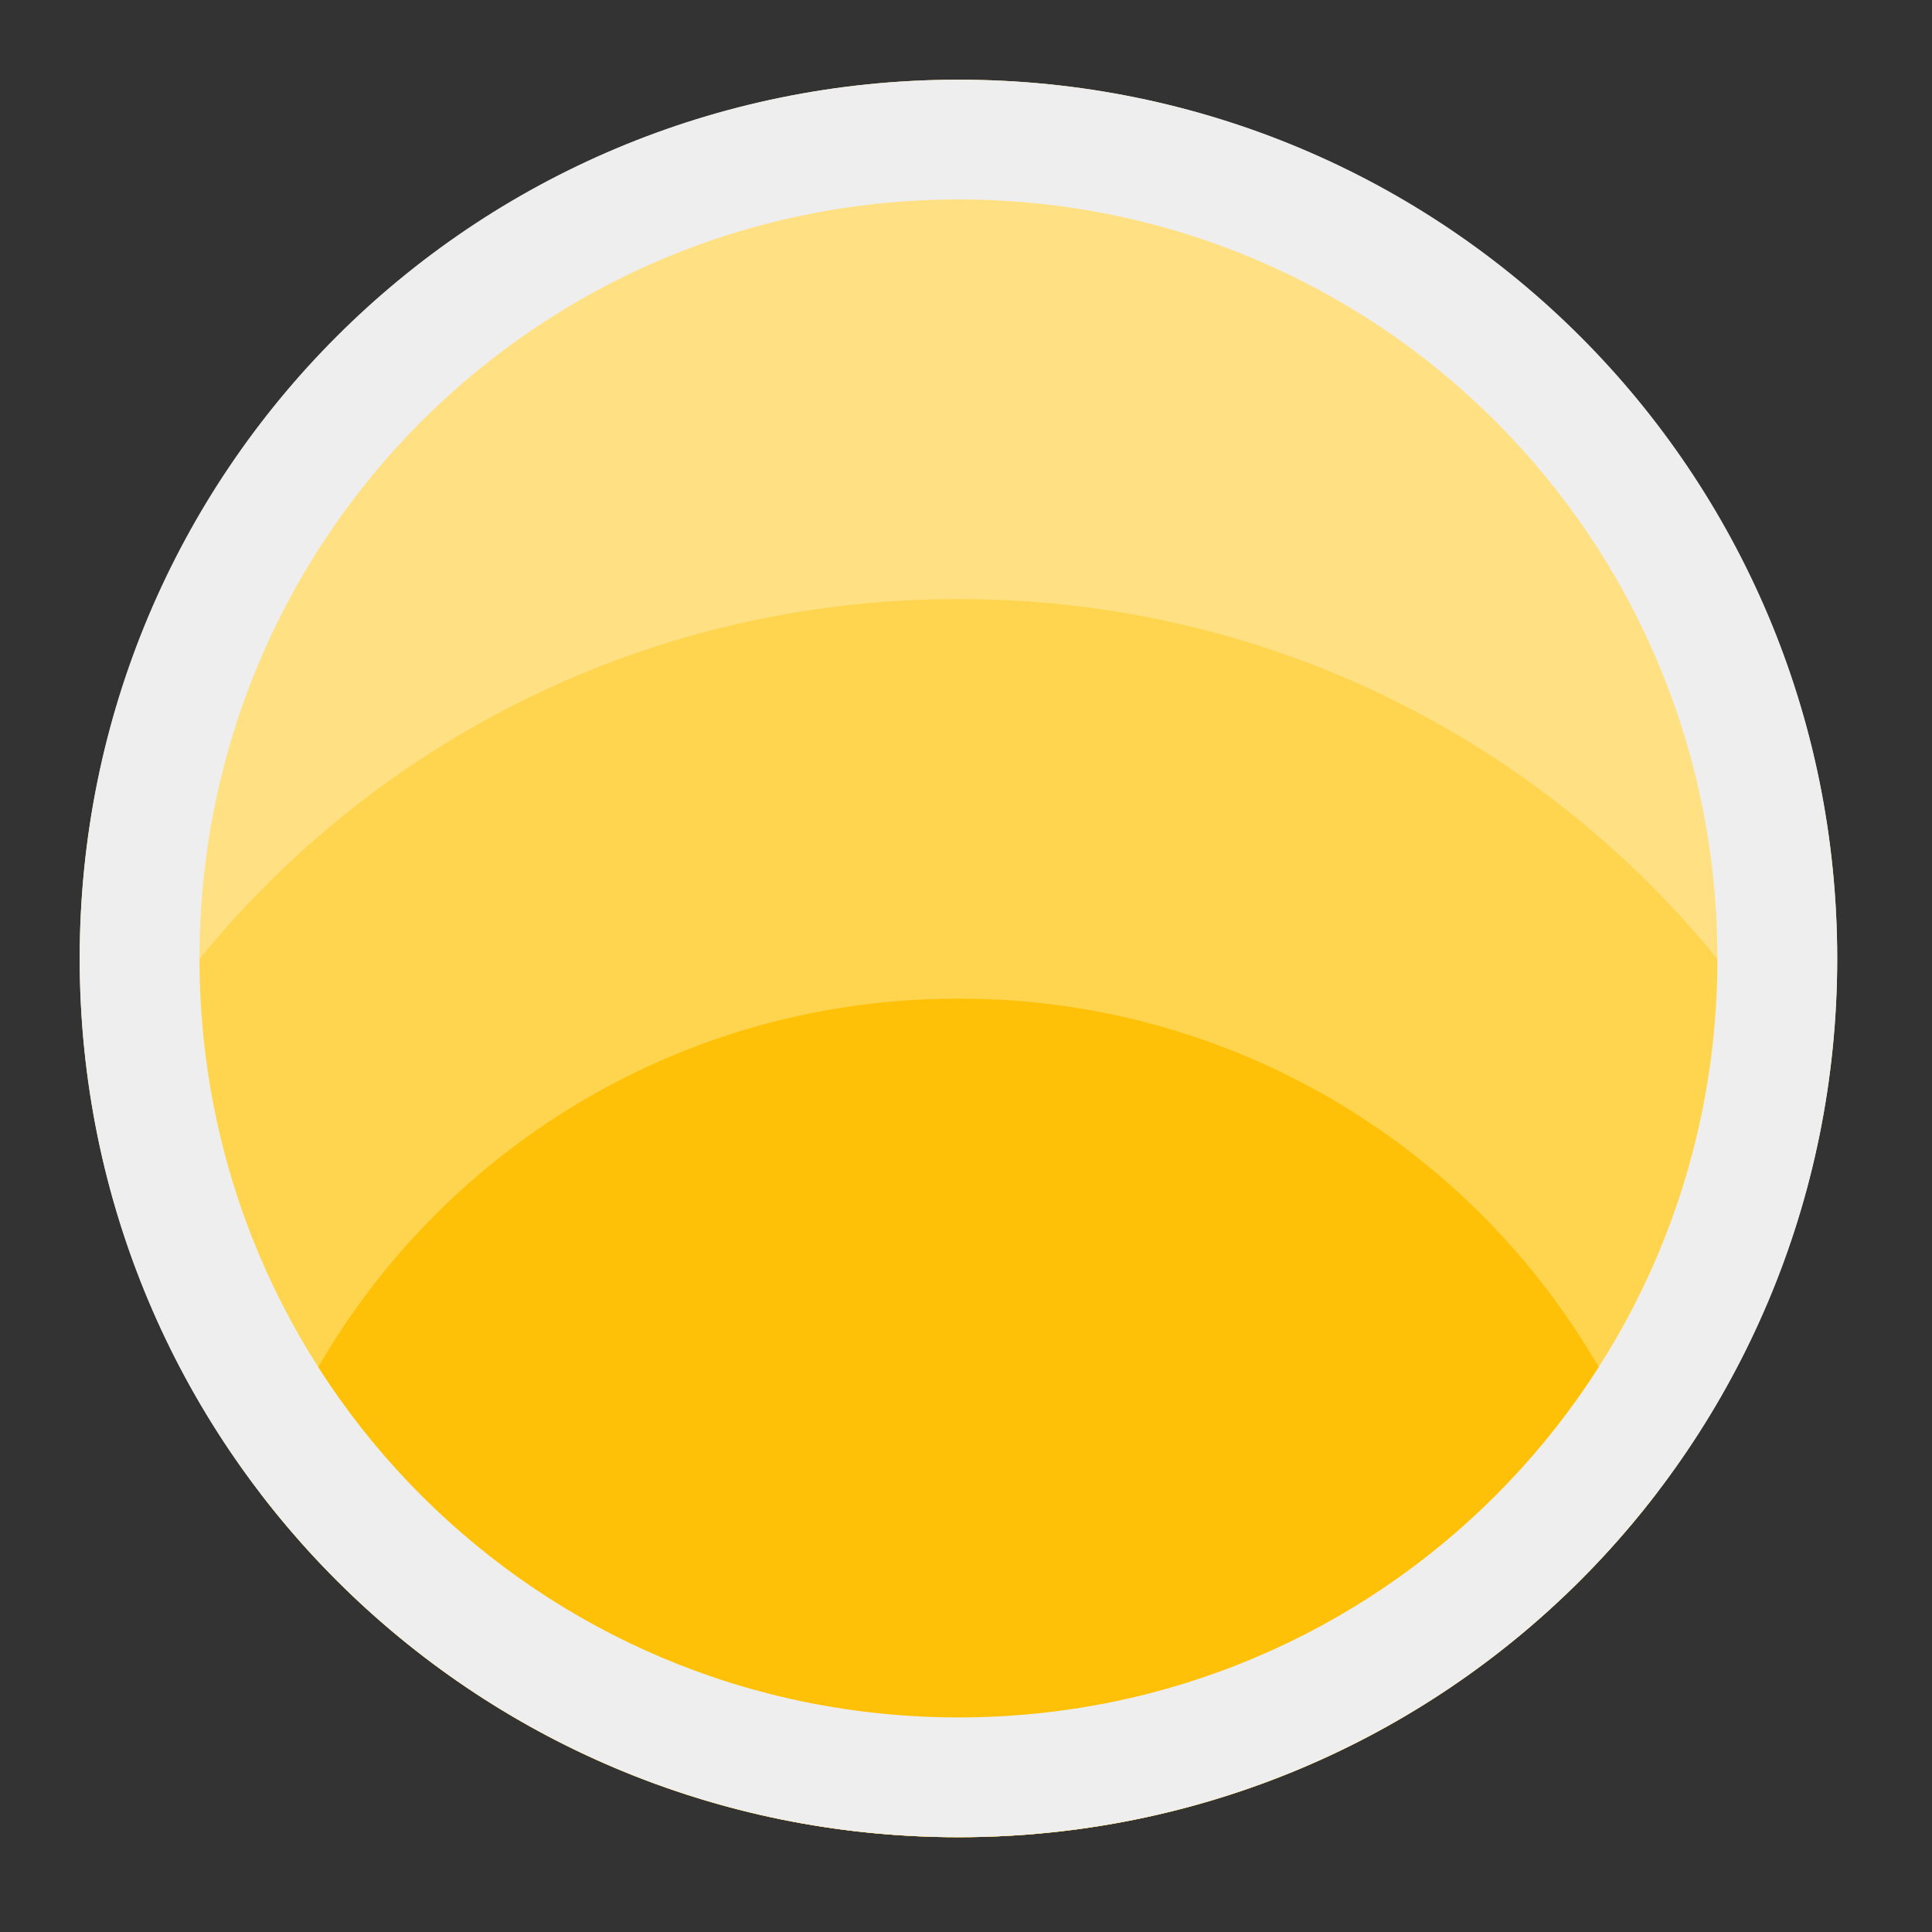 <?xml version="1.0" encoding="UTF-8"?>
<svg xmlns="http://www.w3.org/2000/svg" xmlns:xlink="http://www.w3.org/1999/xlink" width="16" height="16" viewBox="0 0 16 16" version="1.1">
<rect x="0" y="0" width="16" height="16" fill="#333333" stroke="none"/>
<g id="surface1">
<path style=" stroke:none;fill-rule:nonzero;fill:rgb(100%,87.843%,50.98%);fill-opacity:1;" d="M 7.938 0.66 C 11.957 0.66 15.215 3.918 15.215 7.938 C 15.215 11.957 11.957 15.215 7.938 15.215 C 3.918 15.215 0.66 11.957 0.66 7.938 C 0.66 3.918 3.918 0.66 7.938 0.66 Z M 7.938 0.66 "/>
<path style=" stroke:none;fill-rule:nonzero;fill:rgb(100%,83.529%,30.98%);fill-opacity:1;" d="M 7.938 4.961 C 4.828 4.961 2.141 6.695 0.781 9.254 C 1.395 12.652 4.355 15.215 7.938 15.215 C 11.52 15.215 14.48 12.652 15.094 9.254 C 13.734 6.695 11.047 4.961 7.938 4.961 Z M 7.938 4.961 "/>
<path style=" stroke:none;fill-rule:nonzero;fill:rgb(100%,75.686%,2.745%);fill-opacity:1;" d="M 7.938 8.27 C 5.258 8.27 2.988 9.977 2.156 12.367 C 3.484 14.102 5.578 15.215 7.938 15.215 C 10.297 15.215 12.391 14.102 13.719 12.367 C 12.887 9.977 10.617 8.27 7.938 8.27 Z M 7.938 8.27 "/>
<path style=" stroke:none;fill-rule:nonzero;fill:rgb(93.333%,93.333%,93.333%);fill-opacity:1;" d="M 7.938 0.66 C 3.906 0.66 0.66 3.906 0.66 7.938 C 0.66 11.969 3.906 15.215 7.938 15.215 C 11.969 15.215 15.215 11.969 15.215 7.938 C 15.215 3.906 11.969 0.66 7.938 0.66 Z M 7.938 1.652 C 11.418 1.652 14.223 4.457 14.223 7.938 C 14.223 11.418 11.418 14.223 7.938 14.223 C 4.457 14.223 1.652 11.418 1.652 7.938 C 1.652 4.457 4.457 1.652 7.938 1.652 Z M 7.938 1.652 "/>
</g>
</svg>
